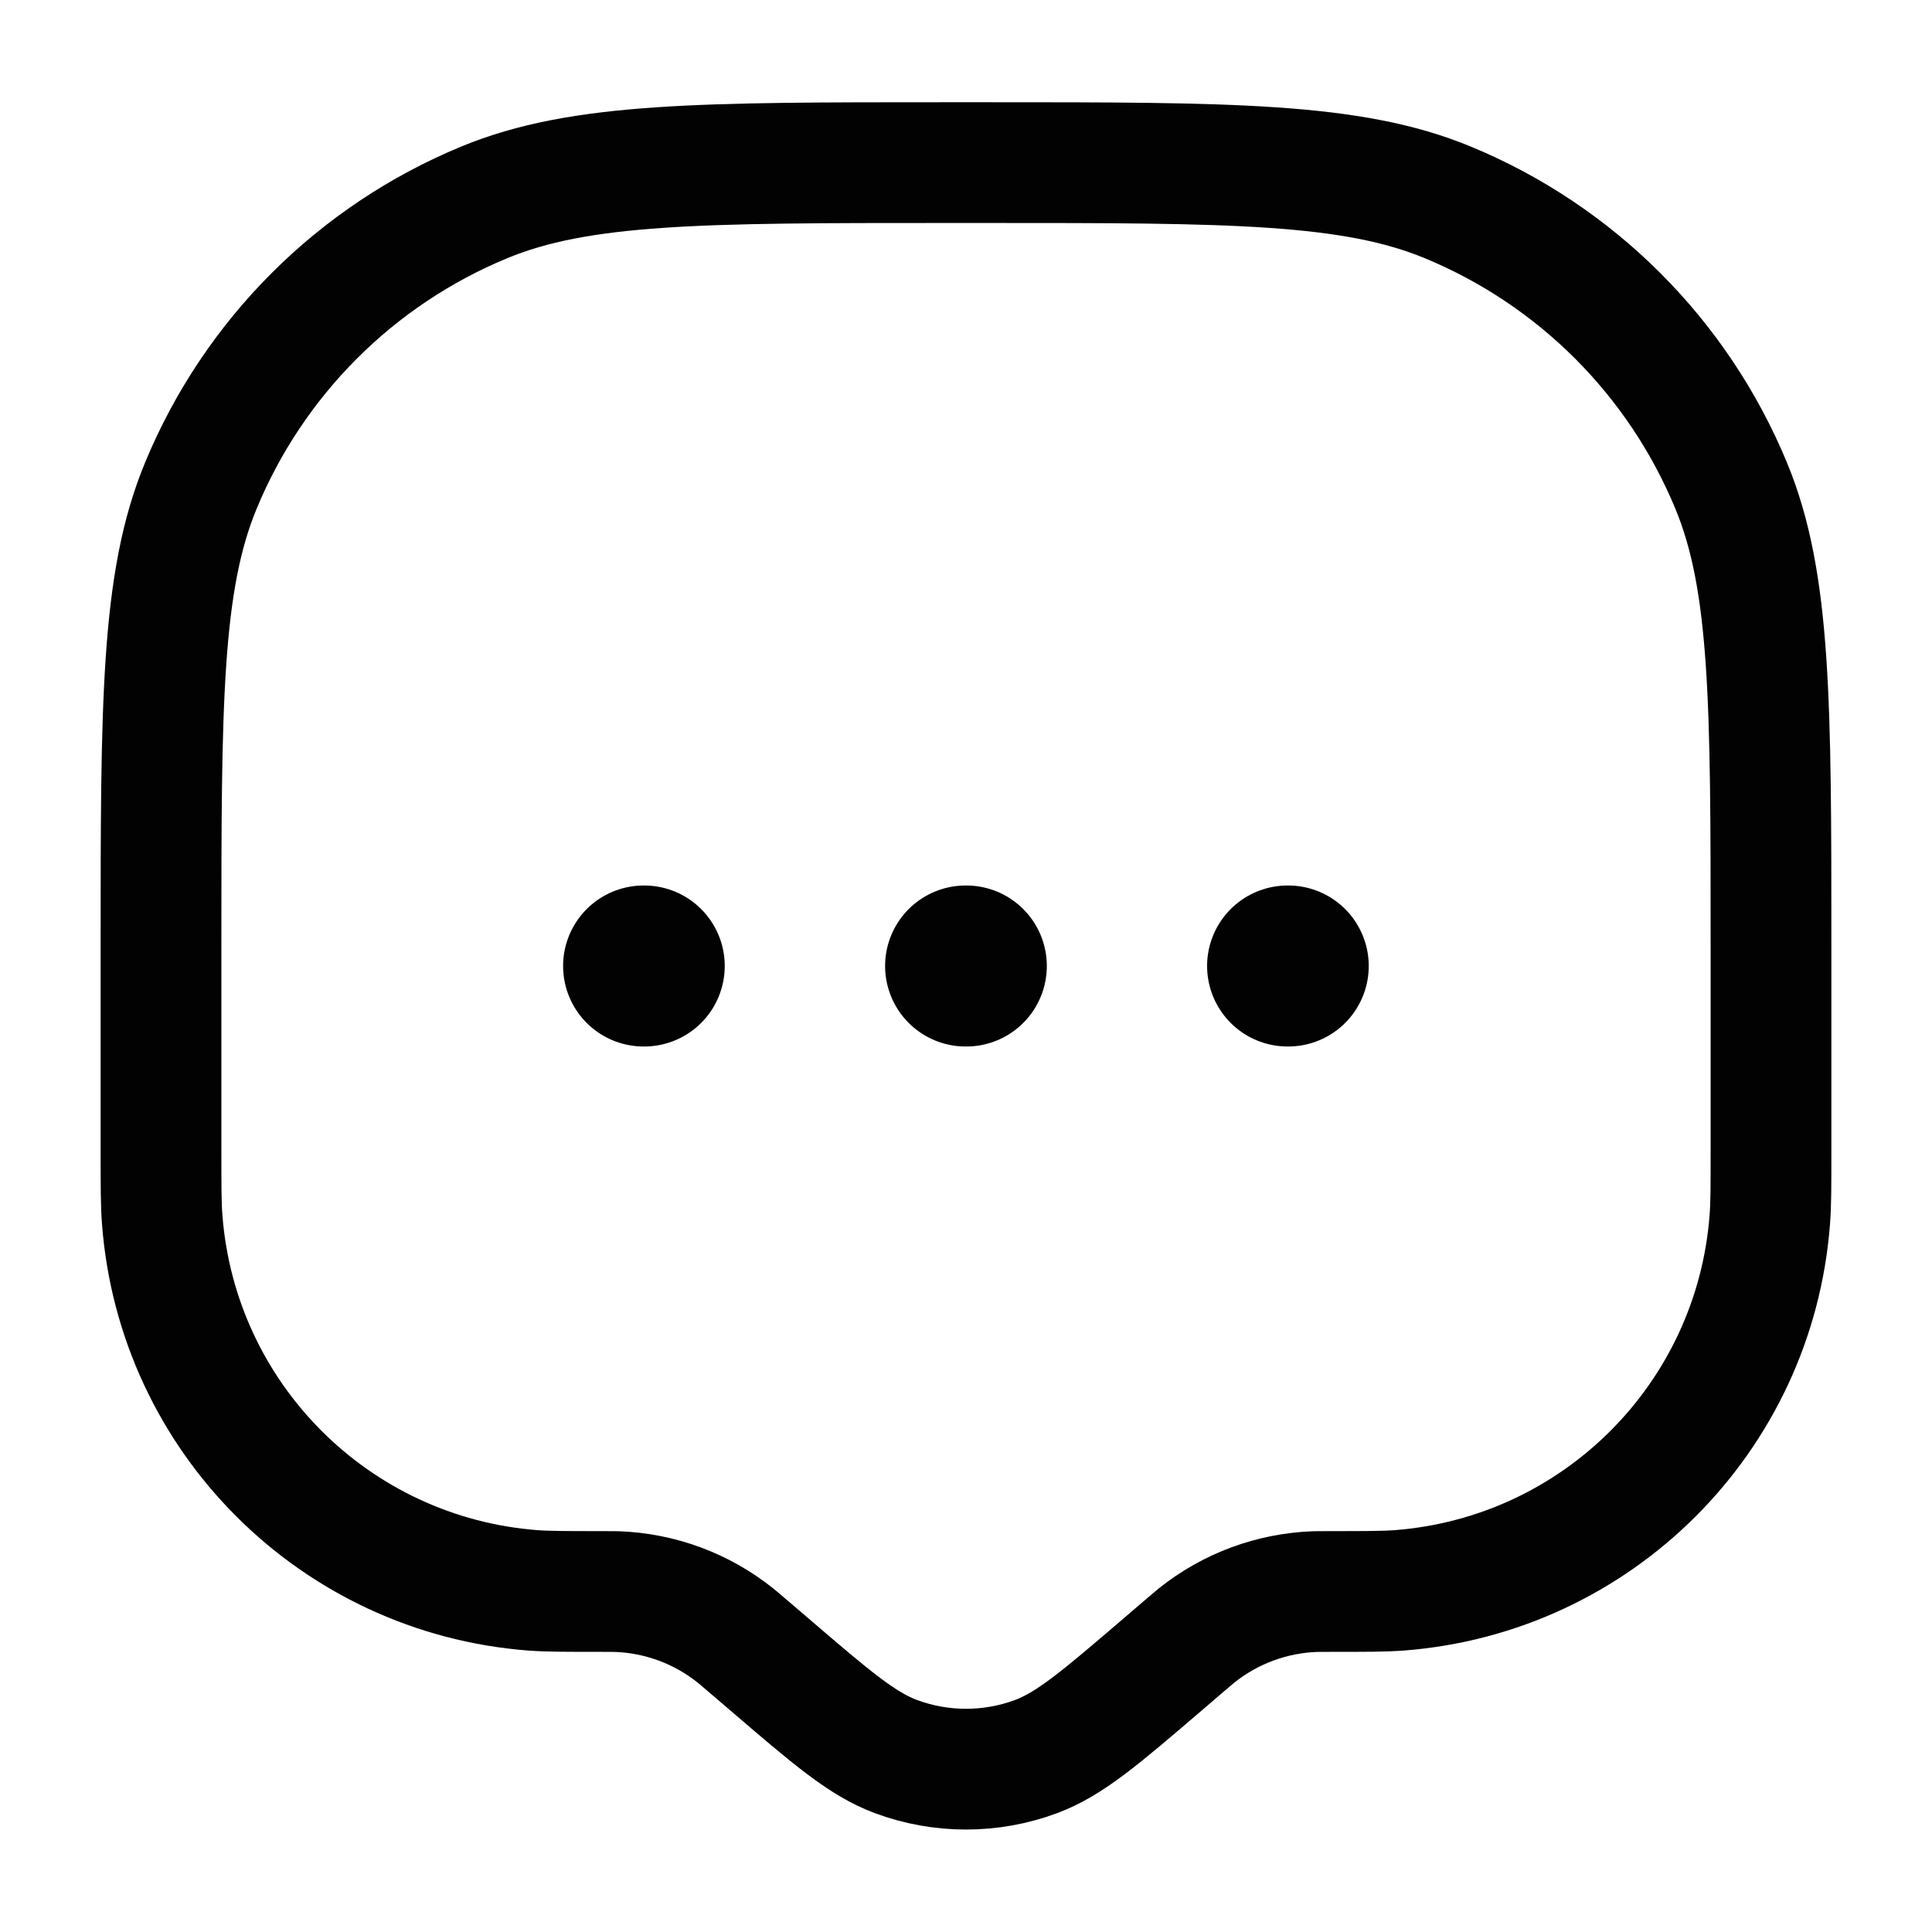 <svg width="24" height="24" viewBox="0 0 24 24" fill="none" xmlns="http://www.w3.org/2000/svg">
<path d="M2 14.285V11.77C2 8.741 2 7.227 2.495 6.033C3.154 4.44 4.42 3.174 6.013 2.515C7.207 2.02 8.721 2.02 11.75 2.02H12.25C15.279 2.02 16.793 2.02 17.987 2.515C19.58 3.174 20.846 4.44 21.505 6.033C22 7.227 22 8.741 22 11.77V14.285C22 14.735 22 14.961 21.985 15.151C21.797 17.612 19.842 19.567 17.381 19.756C17.191 19.77 16.965 19.77 16.515 19.77C16.426 19.77 16.382 19.77 16.339 19.771C15.801 19.79 15.284 19.981 14.864 20.317C14.831 20.344 14.797 20.373 14.73 20.43L14.441 20.678C13.672 21.337 13.287 21.667 12.867 21.822C12.308 22.029 11.692 22.029 11.133 21.822C10.713 21.667 10.328 21.337 9.56 20.678L9.27 20.43C9.203 20.373 9.17 20.344 9.136 20.317C8.716 19.981 8.199 19.79 7.661 19.771C7.618 19.77 7.574 19.77 7.485 19.77C7.035 19.77 6.809 19.77 6.619 19.756C4.158 19.567 2.203 17.612 2.015 15.151C2 14.961 2 14.735 2 14.285Z" stroke="#020203" stroke-width="1.5" stroke-linecap="round"/>
<path d="M7.995 12H8.003" stroke="#020203" stroke-width="2" stroke-linecap="round" stroke-linejoin="round"/>
<path d="M11.995 12H12.004" stroke="#020203" stroke-width="2" stroke-linecap="round" stroke-linejoin="round"/>
<path d="M15.995 12H16.003" stroke="#020203" stroke-width="2" stroke-linecap="round" stroke-linejoin="round"/>
</svg>
